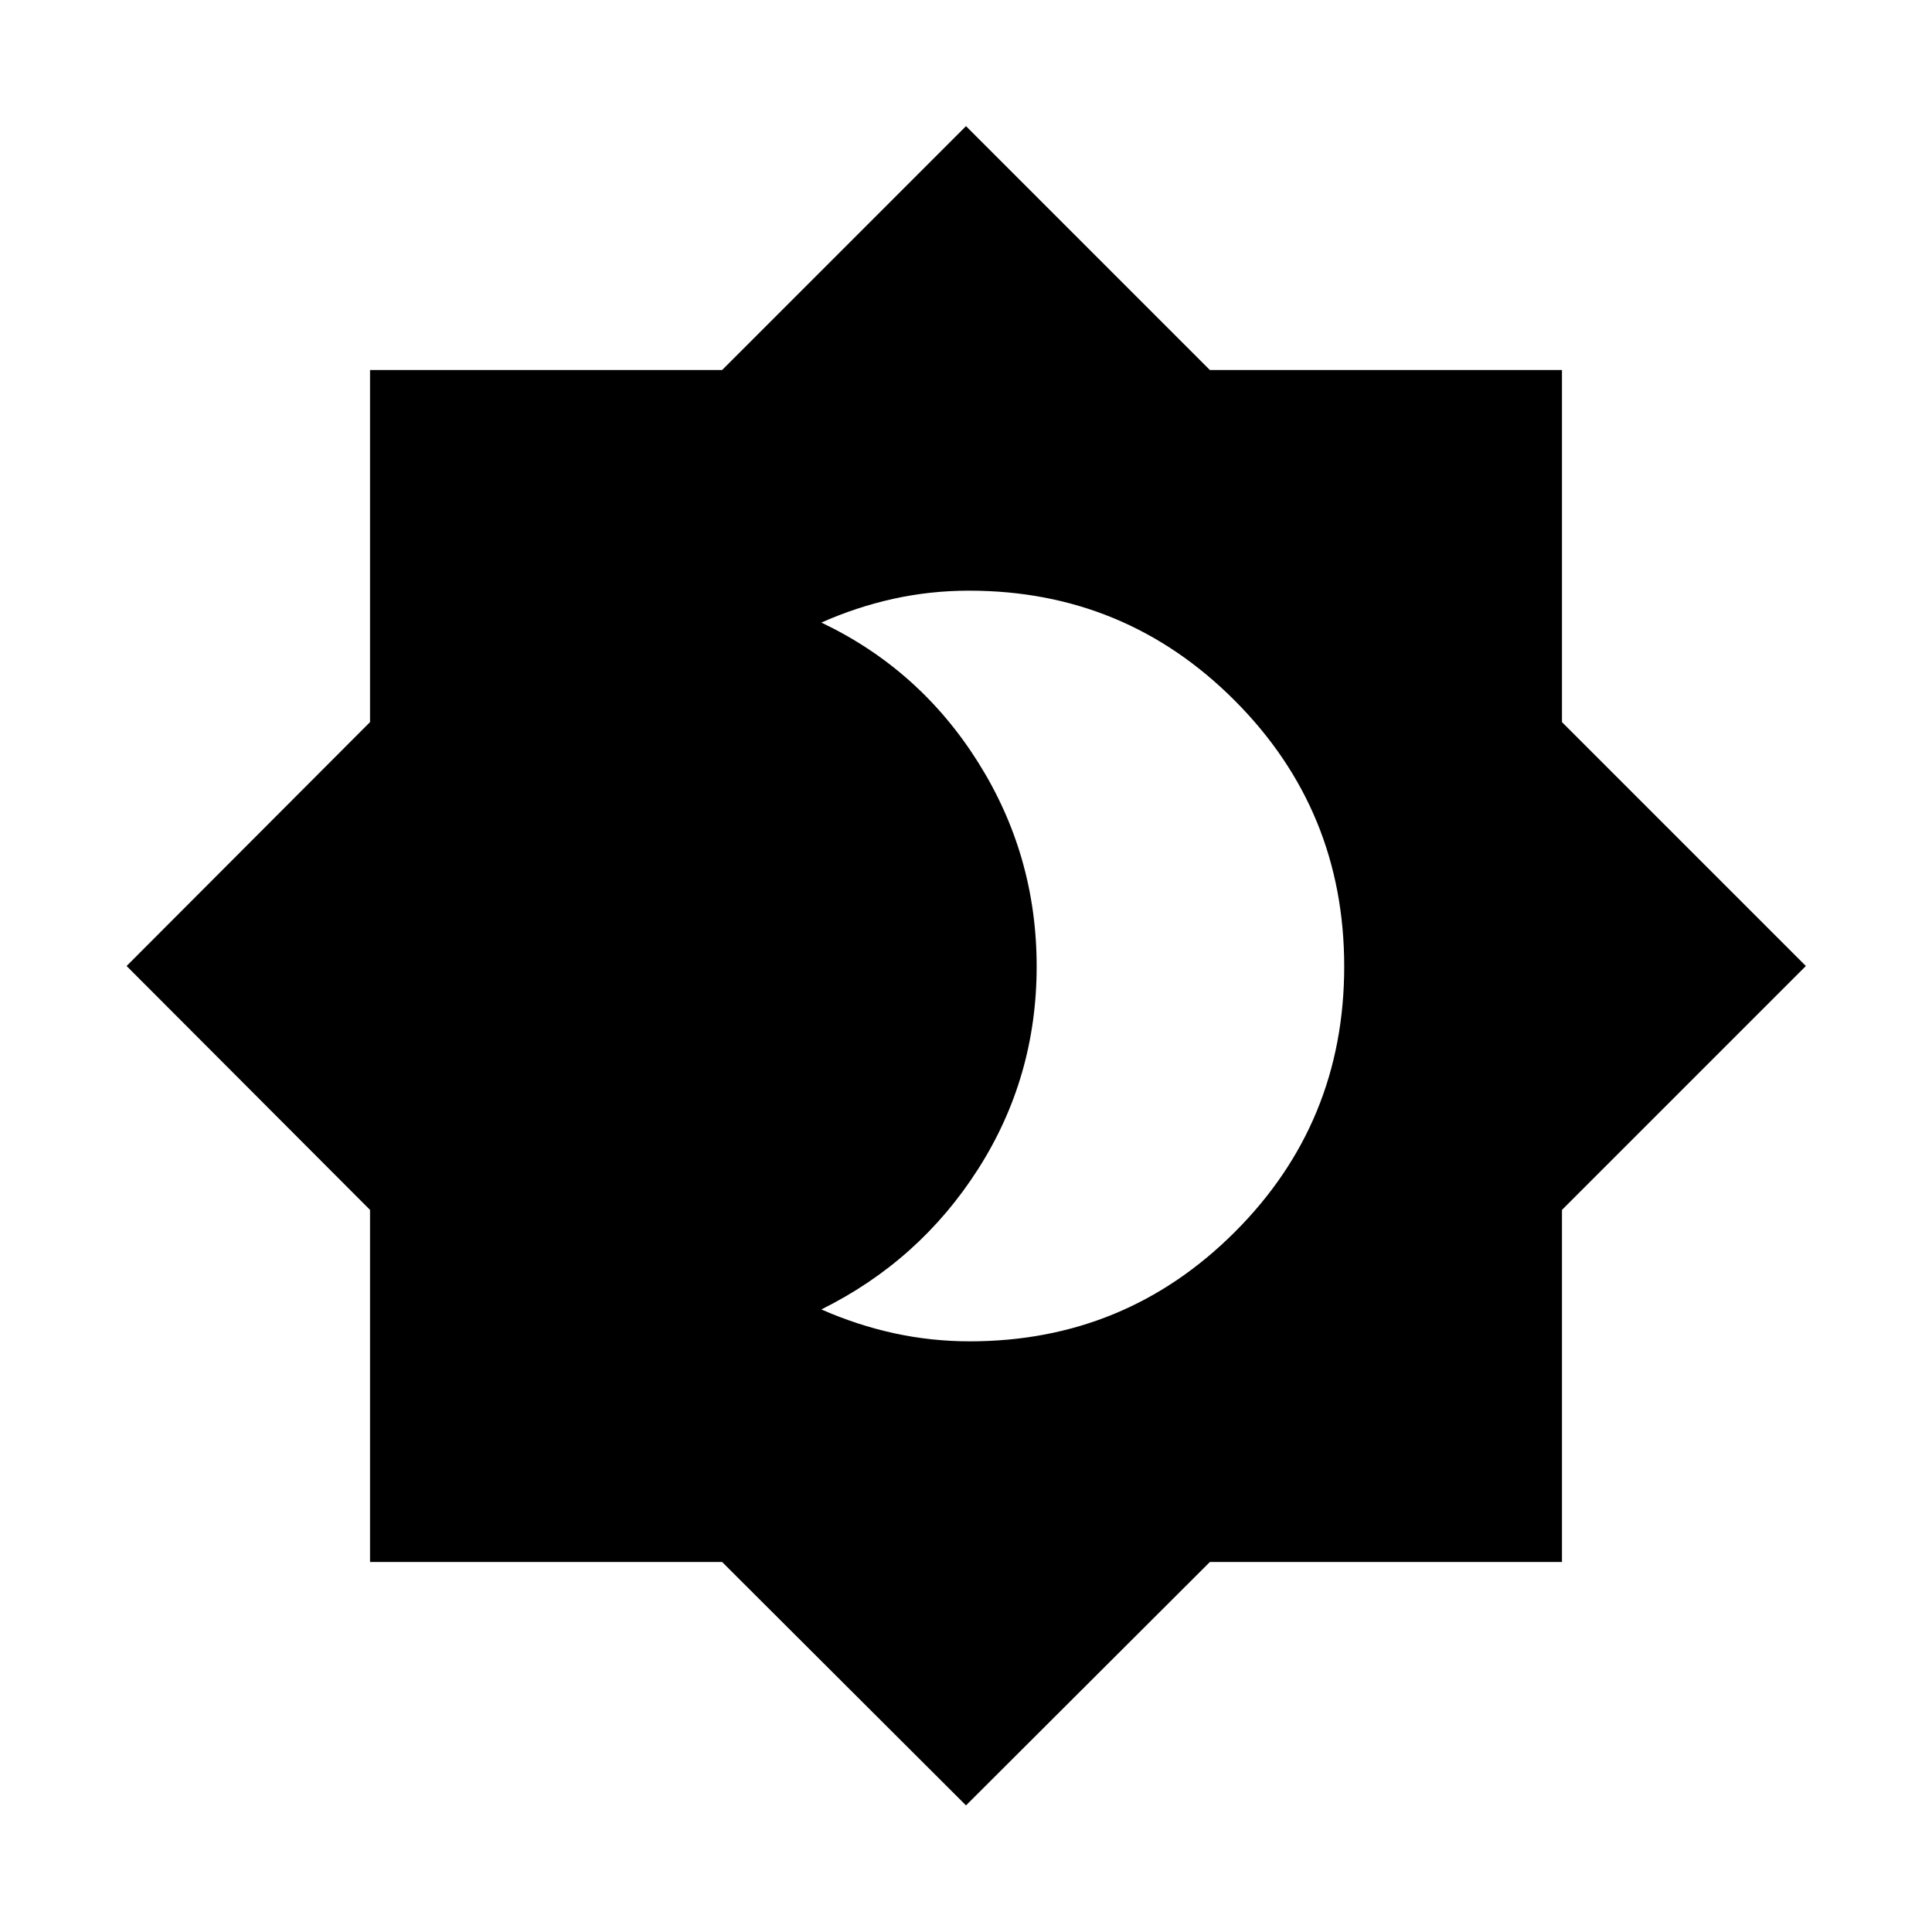 <svg xmlns="http://www.w3.org/2000/svg" height="20" viewBox="0 -960 960 960" width="20"><path d="M481.89-293.5q77.34 0 131.69-54.33 54.35-54.32 54.35-131.94 0-77.63-54.45-132.18-54.45-54.55-131.94-54.55-19.19 0-37.5 4.02t-35.91 11.83q48.85 23.24 77.91 69.47 29.07 46.22 29.07 101.37 0 55.14-29.07 100.68-29.06 45.54-77.91 69.78 17.72 7.81 36.16 11.83 18.44 4.02 37.6 4.02ZM480-62.91 358.8-183.87H183.87V-358.8L62.91-480l120.96-121.2v-174.93H358.8L480-897.33l121.2 121.2h174.93v174.93L897.33-480l-121.2 121.2v174.93H601.2L480-62.91Z"/></svg>